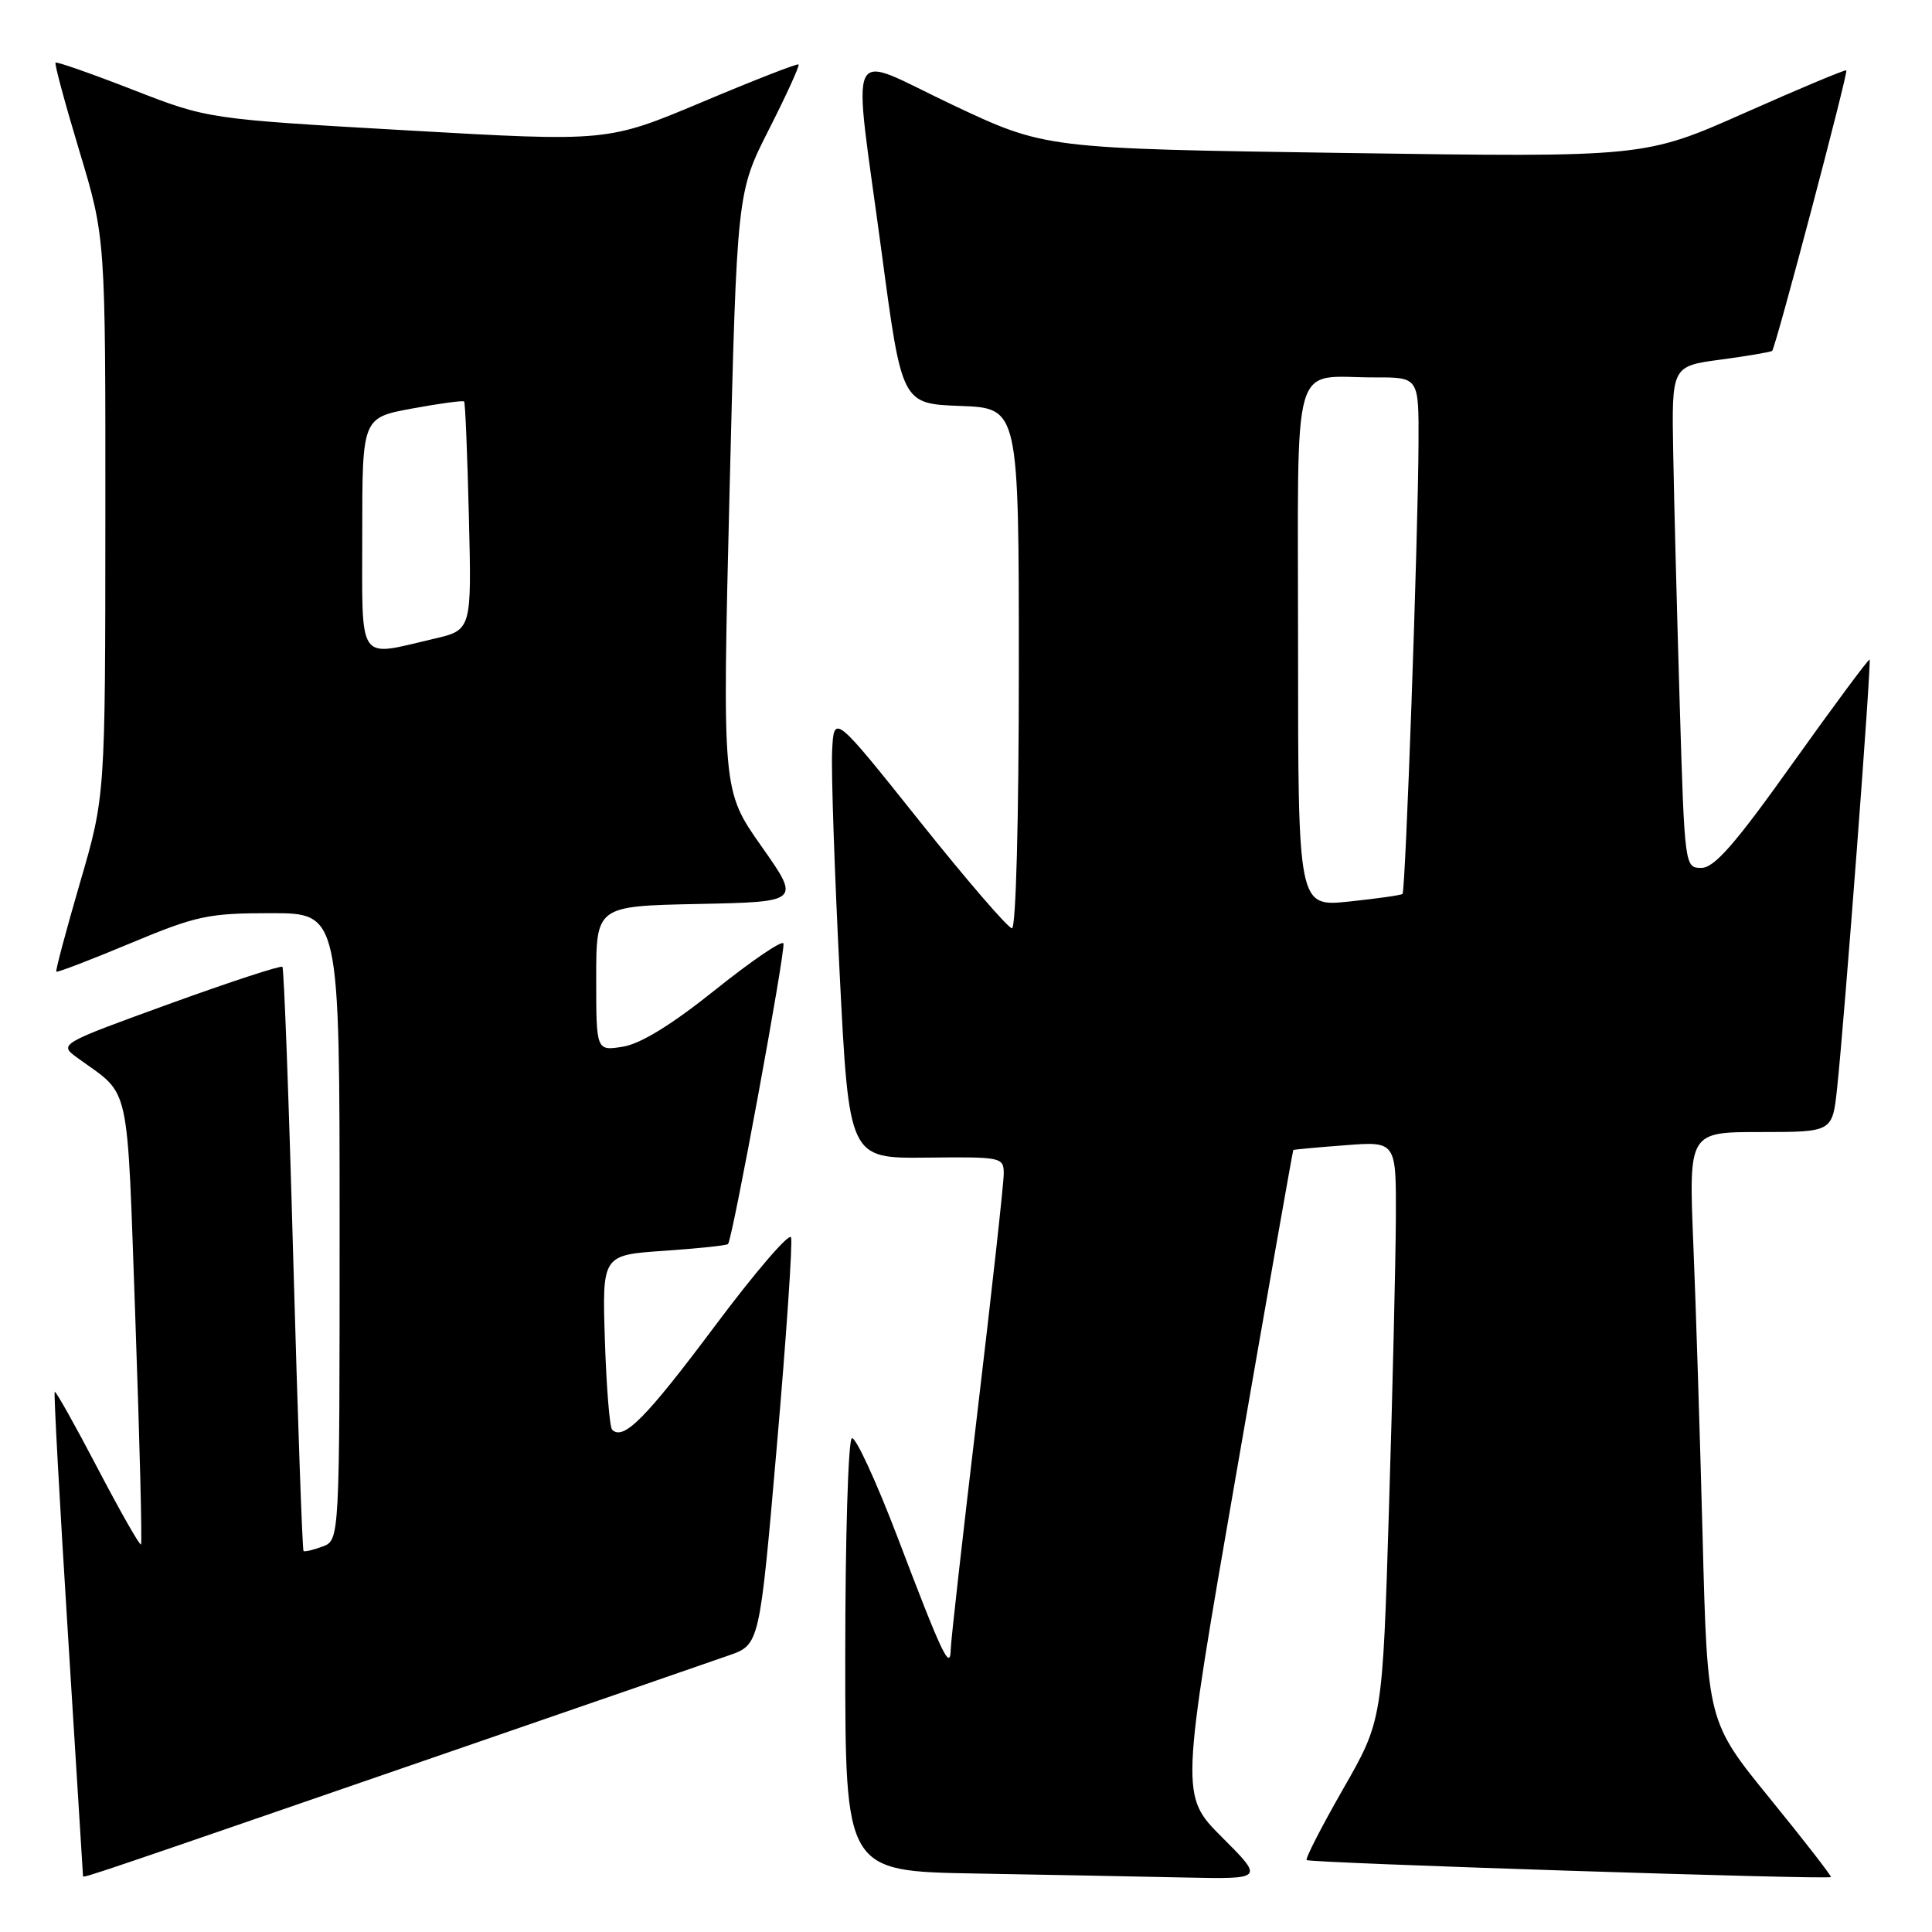 <?xml version="1.0" encoding="UTF-8" standalone="no"?>
<!DOCTYPE svg PUBLIC "-//W3C//DTD SVG 1.1//EN" "http://www.w3.org/Graphics/SVG/1.1/DTD/svg11.dtd" >
<svg xmlns="http://www.w3.org/2000/svg" xmlns:xlink="http://www.w3.org/1999/xlink" version="1.1" viewBox="0 0 256 256">
 <g >
 <path fill="currentColor"
d=" M 60.00 231.99 C 77.88 225.82 94.33 220.14 96.57 219.35 C 100.65 217.93 100.65 217.93 102.94 191.56 C 104.20 177.05 105.04 164.63 104.82 163.96 C 104.60 163.29 100.03 168.60 94.67 175.78 C 85.58 187.93 82.60 190.94 81.11 189.44 C 80.78 189.11 80.35 183.77 80.15 177.57 C 79.79 166.30 79.79 166.30 87.97 165.74 C 92.47 165.43 96.30 165.03 96.47 164.84 C 97.06 164.22 104.12 125.86 103.81 125.01 C 103.64 124.55 99.58 127.31 94.80 131.14 C 89.02 135.77 84.91 138.30 82.55 138.69 C 79.00 139.26 79.00 139.26 79.00 129.66 C 79.00 120.06 79.00 120.06 92.54 119.78 C 106.08 119.50 106.08 119.50 100.89 112.13 C 95.70 104.76 95.70 104.76 96.67 65.13 C 97.65 25.50 97.65 25.50 101.89 17.15 C 104.22 12.55 105.99 8.68 105.81 8.54 C 105.64 8.39 99.88 10.64 93.00 13.54 C 80.50 18.79 80.50 18.79 54.03 17.28 C 27.55 15.77 27.55 15.77 17.60 11.89 C 12.13 9.76 7.52 8.15 7.36 8.30 C 7.20 8.46 8.63 13.75 10.53 20.05 C 13.98 31.50 13.98 31.50 13.96 68.50 C 13.95 105.50 13.95 105.50 10.59 117.00 C 8.75 123.33 7.34 128.61 7.46 128.75 C 7.58 128.89 11.98 127.20 17.25 125.00 C 26.04 121.33 27.58 121.00 35.92 121.00 C 45.00 121.00 45.00 121.00 45.00 162.53 C 45.00 204.06 45.00 204.06 42.75 204.92 C 41.51 205.38 40.37 205.65 40.22 205.52 C 40.06 205.38 39.45 187.99 38.86 166.88 C 38.28 145.77 37.63 128.32 37.42 128.11 C 37.22 127.90 30.46 130.11 22.41 133.03 C 7.76 138.35 7.76 138.35 10.30 140.20 C 17.40 145.37 16.78 142.58 17.94 174.92 C 18.51 191.11 18.85 204.48 18.68 204.65 C 18.52 204.82 15.93 200.28 12.94 194.56 C 9.95 188.85 7.39 184.28 7.25 184.42 C 7.11 184.56 7.90 198.99 9.00 216.49 C 10.10 234.00 11.00 248.44 11.00 248.60 C 11.00 248.90 12.10 248.52 60.00 231.99 Z  M 161.94 243.46 C 156.40 237.92 156.40 237.92 163.82 195.21 C 167.90 171.72 171.30 152.45 171.37 152.38 C 171.44 152.32 174.54 152.03 178.25 151.75 C 185.00 151.23 185.00 151.23 184.96 161.37 C 184.93 166.94 184.53 184.20 184.05 199.72 C 183.19 227.94 183.19 227.94 177.98 237.03 C 175.12 242.03 172.94 246.27 173.14 246.47 C 173.54 246.86 242.25 249.09 242.60 248.72 C 242.72 248.60 239.09 243.92 234.53 238.32 C 226.24 228.13 226.24 228.13 225.61 203.82 C 225.26 190.44 224.71 172.86 224.37 164.75 C 223.77 150.00 223.77 150.00 233.29 150.00 C 242.80 150.00 242.80 150.00 243.42 144.25 C 244.39 135.27 248.00 87.66 247.73 87.40 C 247.61 87.27 243.04 93.43 237.58 101.08 C 229.93 111.83 227.16 115.00 225.44 115.00 C 223.24 115.00 223.22 114.87 222.57 93.25 C 222.21 81.29 221.82 66.33 221.71 60.01 C 221.50 48.52 221.50 48.52 228.00 47.65 C 231.57 47.17 234.64 46.65 234.82 46.49 C 235.28 46.07 244.92 9.59 244.65 9.32 C 244.52 9.19 238.45 11.73 231.16 14.97 C 217.90 20.85 217.90 20.85 178.20 20.27 C 138.50 19.69 138.50 19.69 126.25 13.91 C 111.77 7.08 112.96 4.59 116.83 33.50 C 119.50 53.50 119.50 53.50 127.25 53.79 C 135.00 54.08 135.00 54.08 135.00 88.54 C 135.00 108.53 134.62 123.00 134.09 123.00 C 133.59 123.00 128.08 116.61 121.84 108.79 C 110.50 94.58 110.50 94.58 110.26 99.54 C 110.13 102.27 110.58 115.53 111.26 129.00 C 112.50 153.50 112.50 153.50 122.75 153.39 C 132.77 153.28 133.00 153.33 133.00 155.54 C 133.00 156.79 131.43 171.01 129.51 187.15 C 127.59 203.29 126.00 217.40 125.98 218.50 C 125.92 221.52 124.89 219.37 118.96 203.77 C 116.08 196.22 113.34 190.29 112.87 190.58 C 112.39 190.88 112.00 203.91 112.00 219.54 C 112.00 247.95 112.00 247.95 129.25 248.25 C 138.74 248.42 151.22 248.65 156.99 248.78 C 167.48 249.00 167.48 249.00 161.94 243.46 Z  M 48.00 70.67 C 48.00 55.35 48.00 55.35 54.62 54.13 C 58.26 53.46 61.36 53.04 61.50 53.20 C 61.65 53.37 61.93 60.25 62.13 68.49 C 62.50 83.48 62.50 83.48 57.50 84.64 C 47.24 87.03 48.00 88.15 48.00 70.67 Z  M 172.00 85.70 C 172.00 46.27 170.92 50.04 182.25 50.01 C 188.00 50.00 188.00 50.00 187.96 58.75 C 187.90 71.46 186.24 118.10 185.84 118.45 C 185.65 118.62 182.46 119.07 178.75 119.46 C 172.00 120.16 172.00 120.16 172.00 85.70 Z "/>
</g>
</svg>